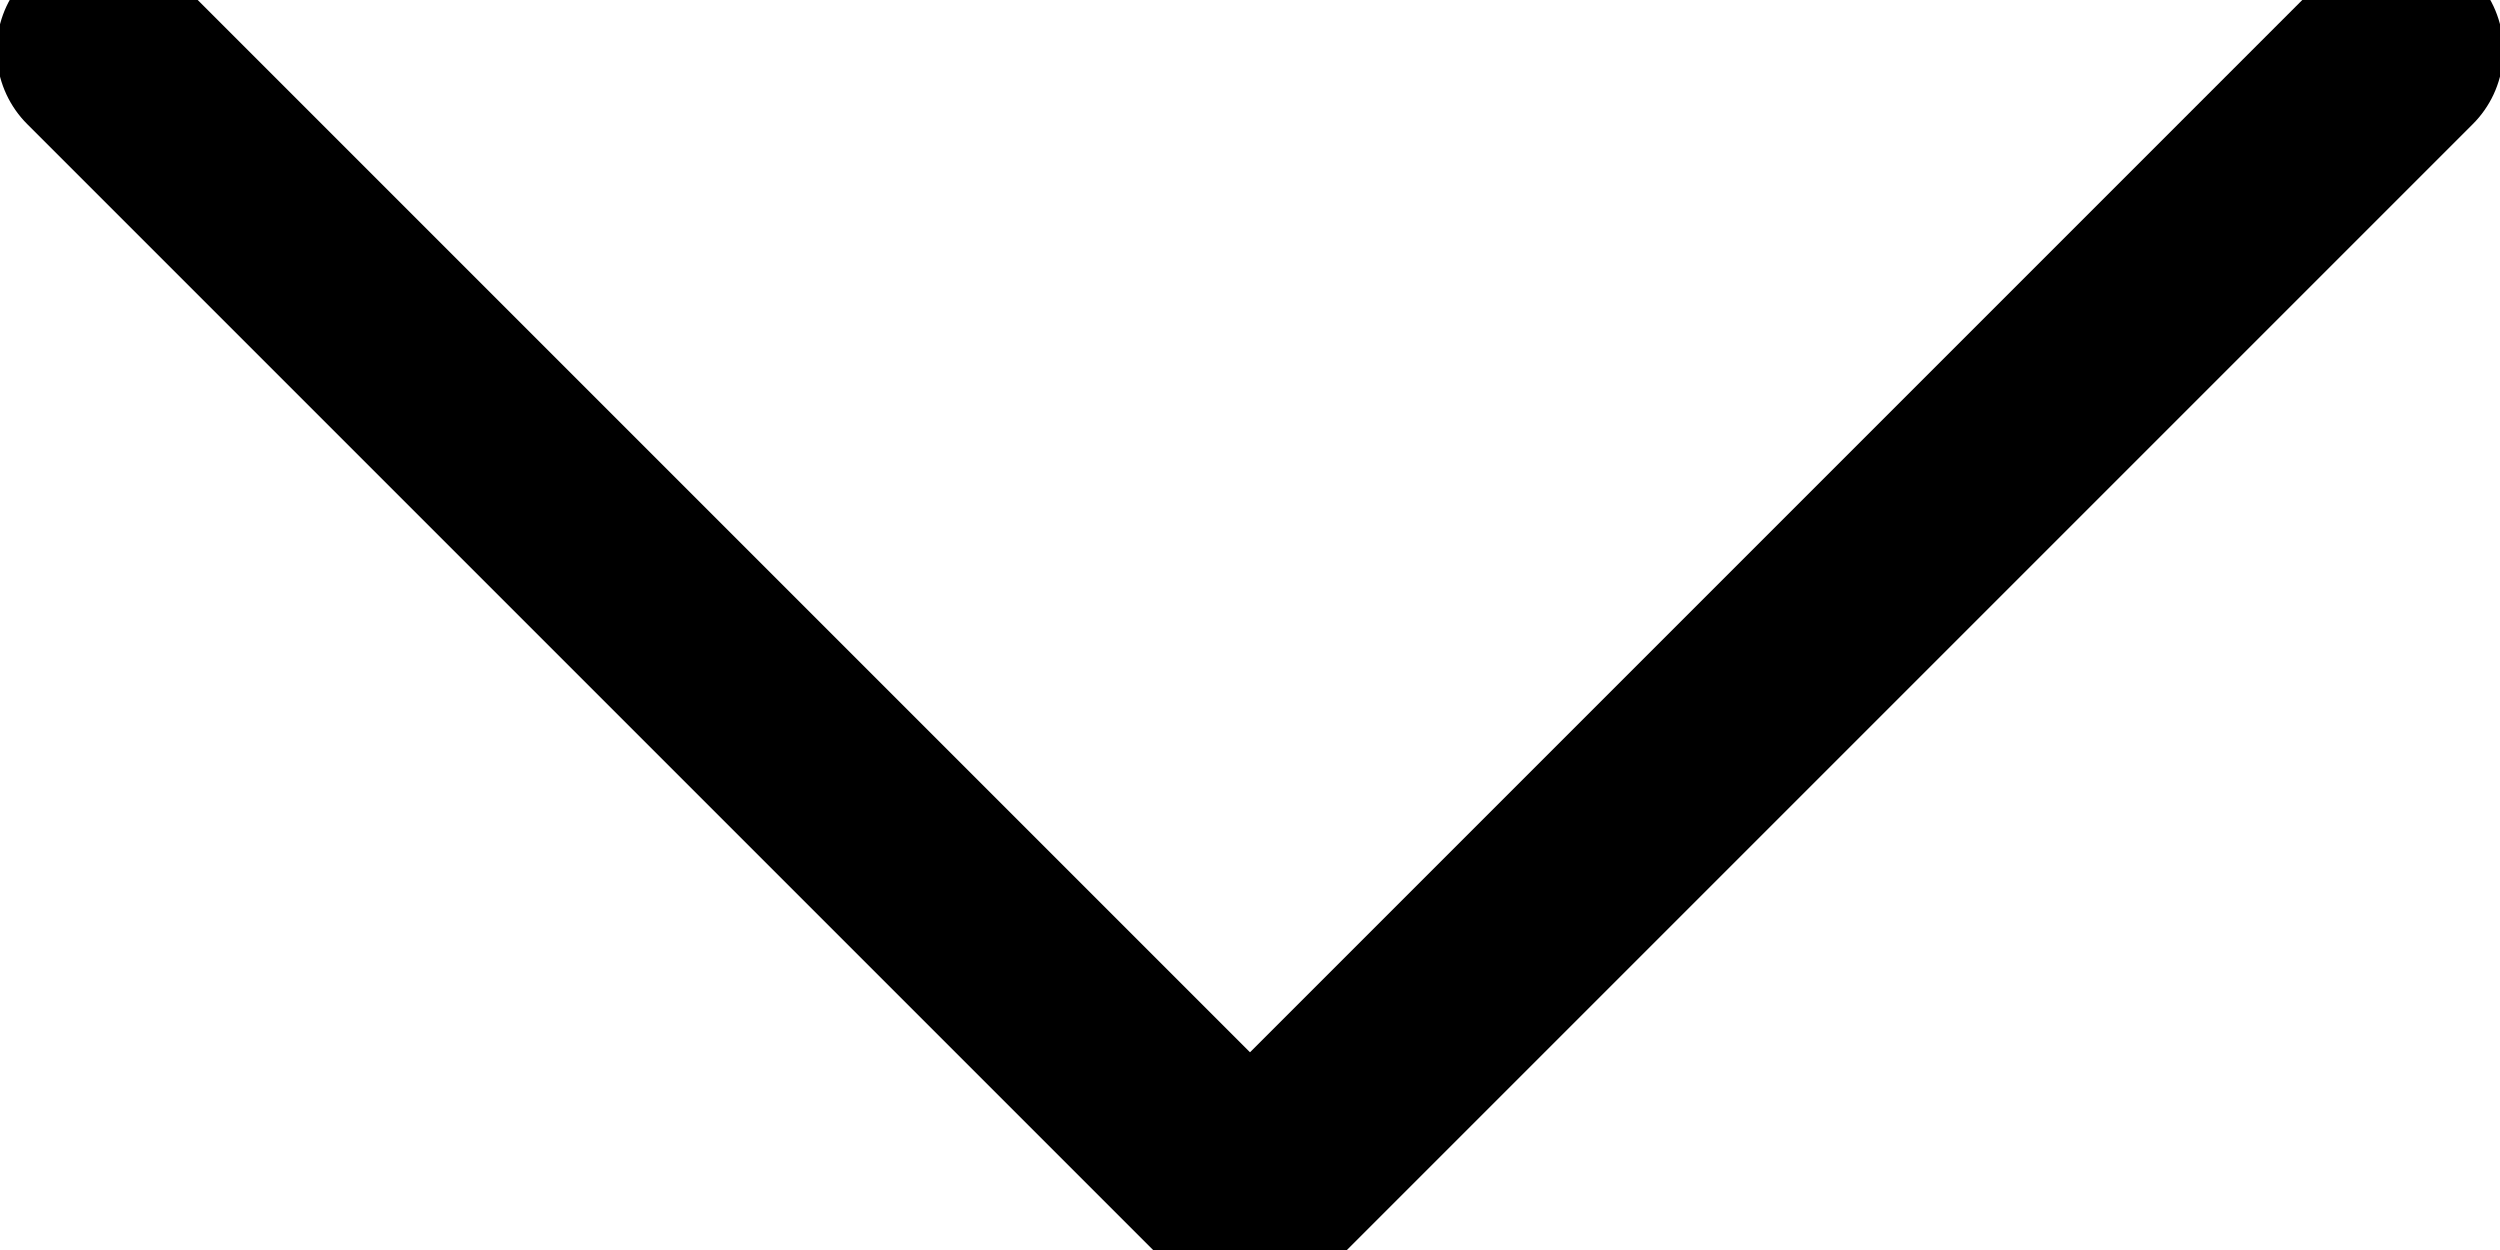 <?xml version="1.0" encoding="iso-8859-1"?>
<!-- Generator: Adobe Illustrator 16.0.0, SVG Export Plug-In . SVG Version: 6.00 Build 0)  -->
<!DOCTYPE svg PUBLIC "-//W3C//DTD SVG 1.1//EN" "http://www.w3.org/Graphics/SVG/1.1/DTD/svg11.dtd">
<svg version="1.1" id="&#xB808;&#xC774;&#xC5B4;_1" xmlns="http://www.w3.org/2000/svg" xmlns:xlink="http://www.w3.org/1999/xlink"
	 x="0px" y="0px" width="12px" height="6px" viewBox="0 0 12 6" style="enable-background:new 0 0 12 6;" xml:space="preserve">
<polyline style="fill:none;stroke:#000000;stroke-width:1;stroke-linecap:round;stroke-linejoin:round;stroke-miterlimit:10;" points="
	0.484,0.242 6,5.758 11.516,0.242 "/>
</svg>

